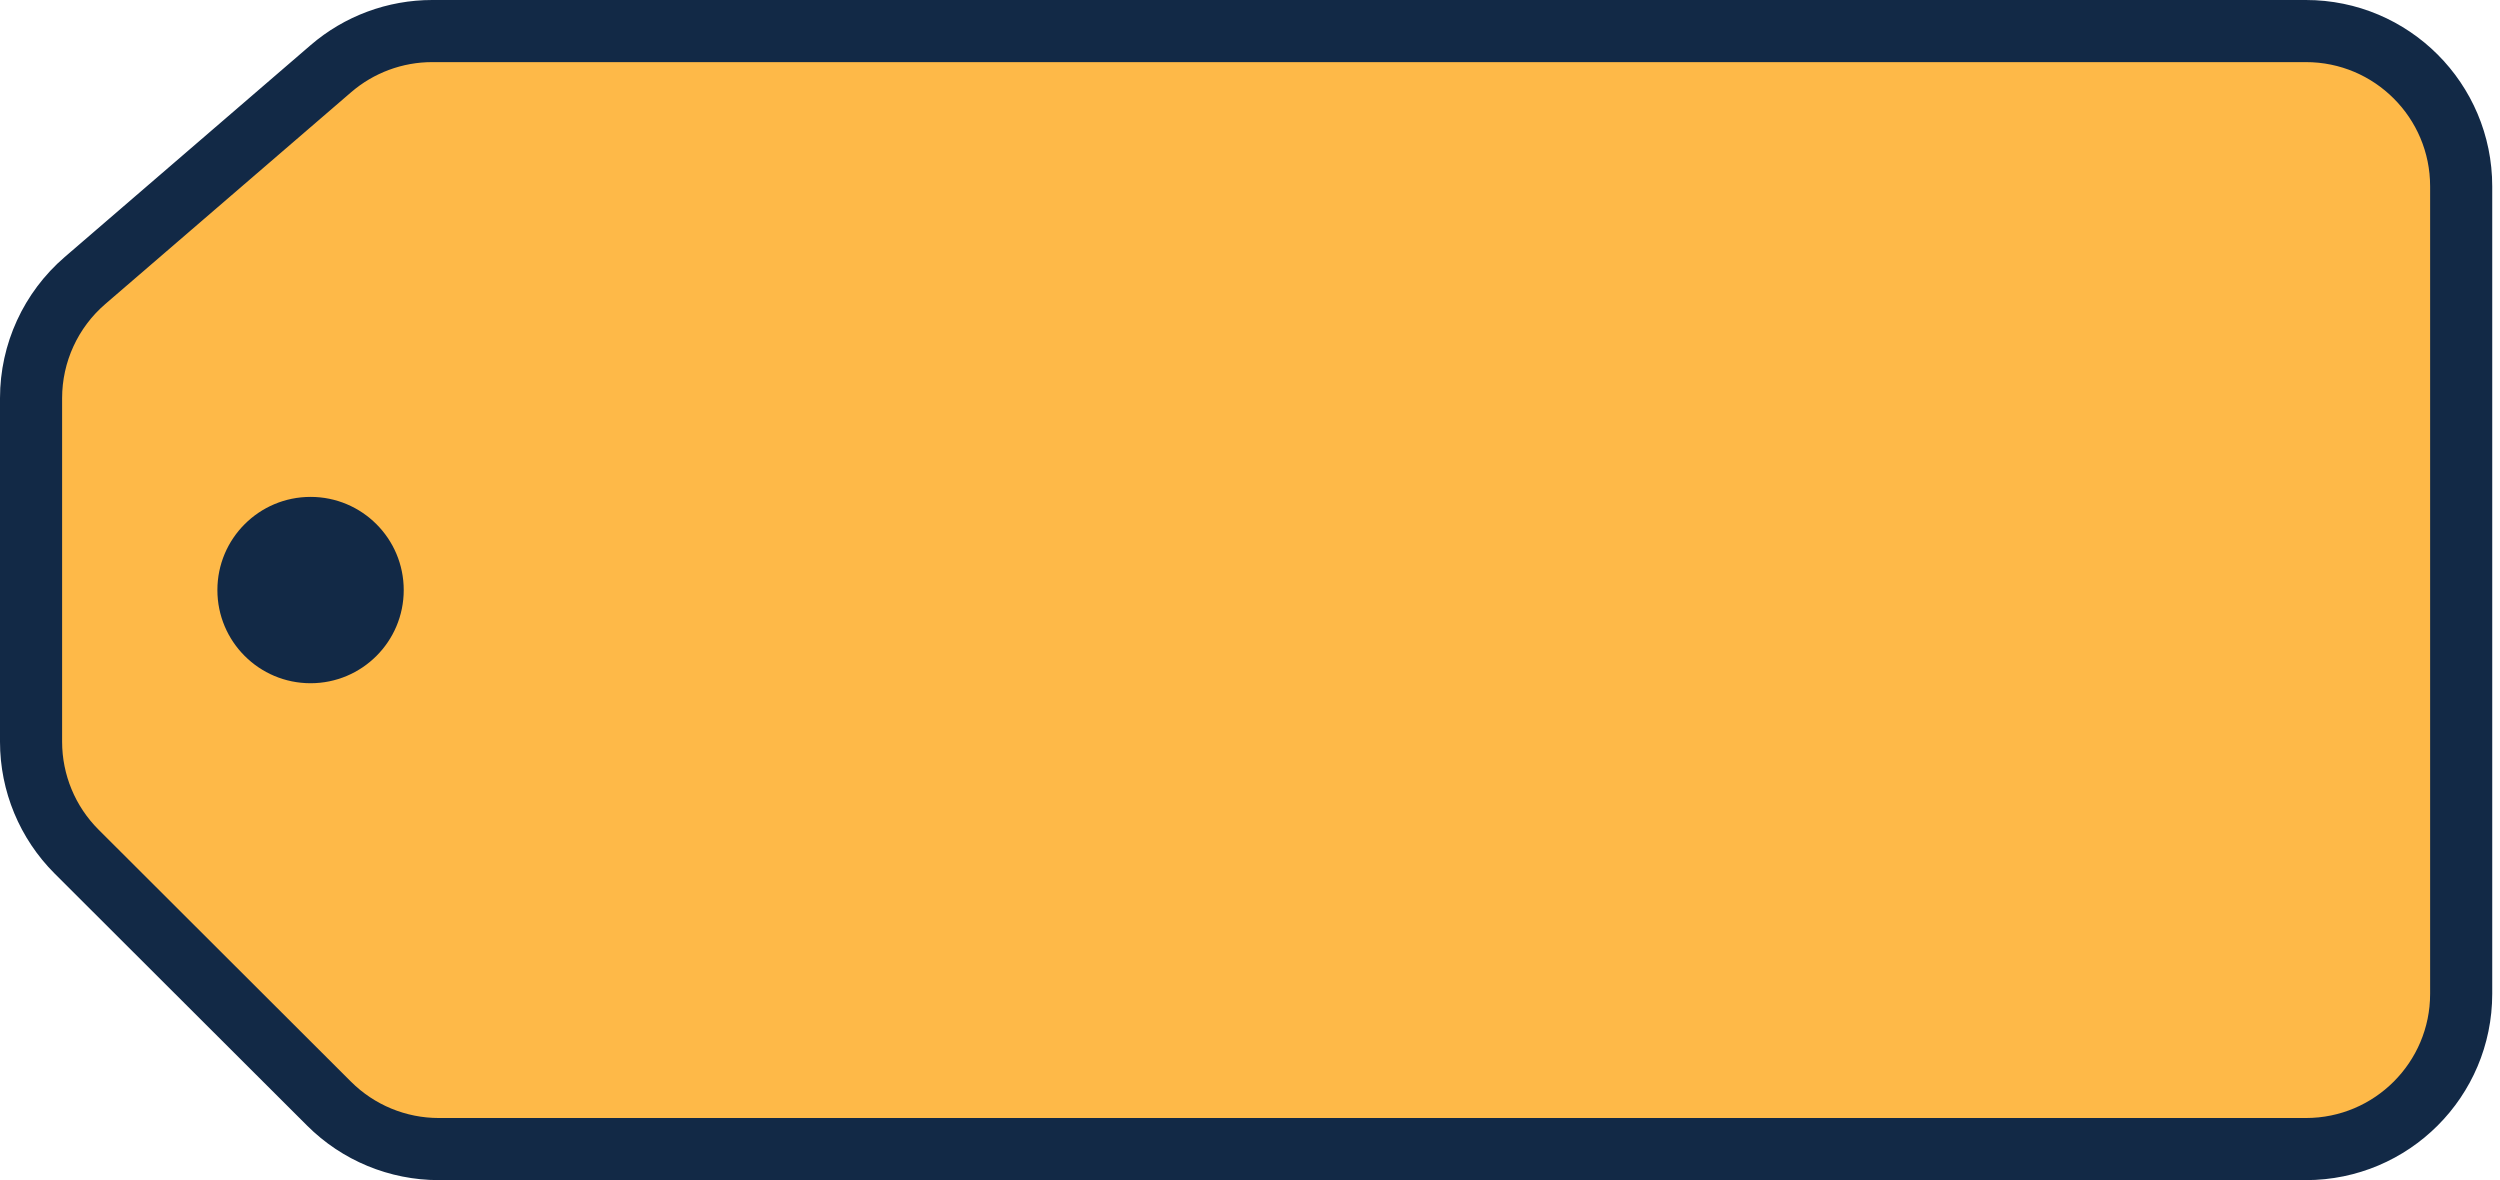 <svg width="161" height="76" viewBox="0 0 161 76" fill="none" xmlns="http://www.w3.org/2000/svg">
<path d="M148.5 74H28.258C25.609 74 23.068 72.949 21.193 71.077L4.935 54.846C3.056 52.97 2 50.424 2 47.769V25.643C2 22.732 3.268 19.966 5.473 18.067L21.308 4.424C23.123 2.86 25.439 2 27.835 2H148.5C154.023 2 158.5 6.477 158.5 12V64C158.5 69.523 154.023 74 148.5 74Z" fill="#FEB948" stroke="#122946" stroke-width="4"/>
<circle cx="20" cy="38" r="6" fill="#122946"/>
</svg>
